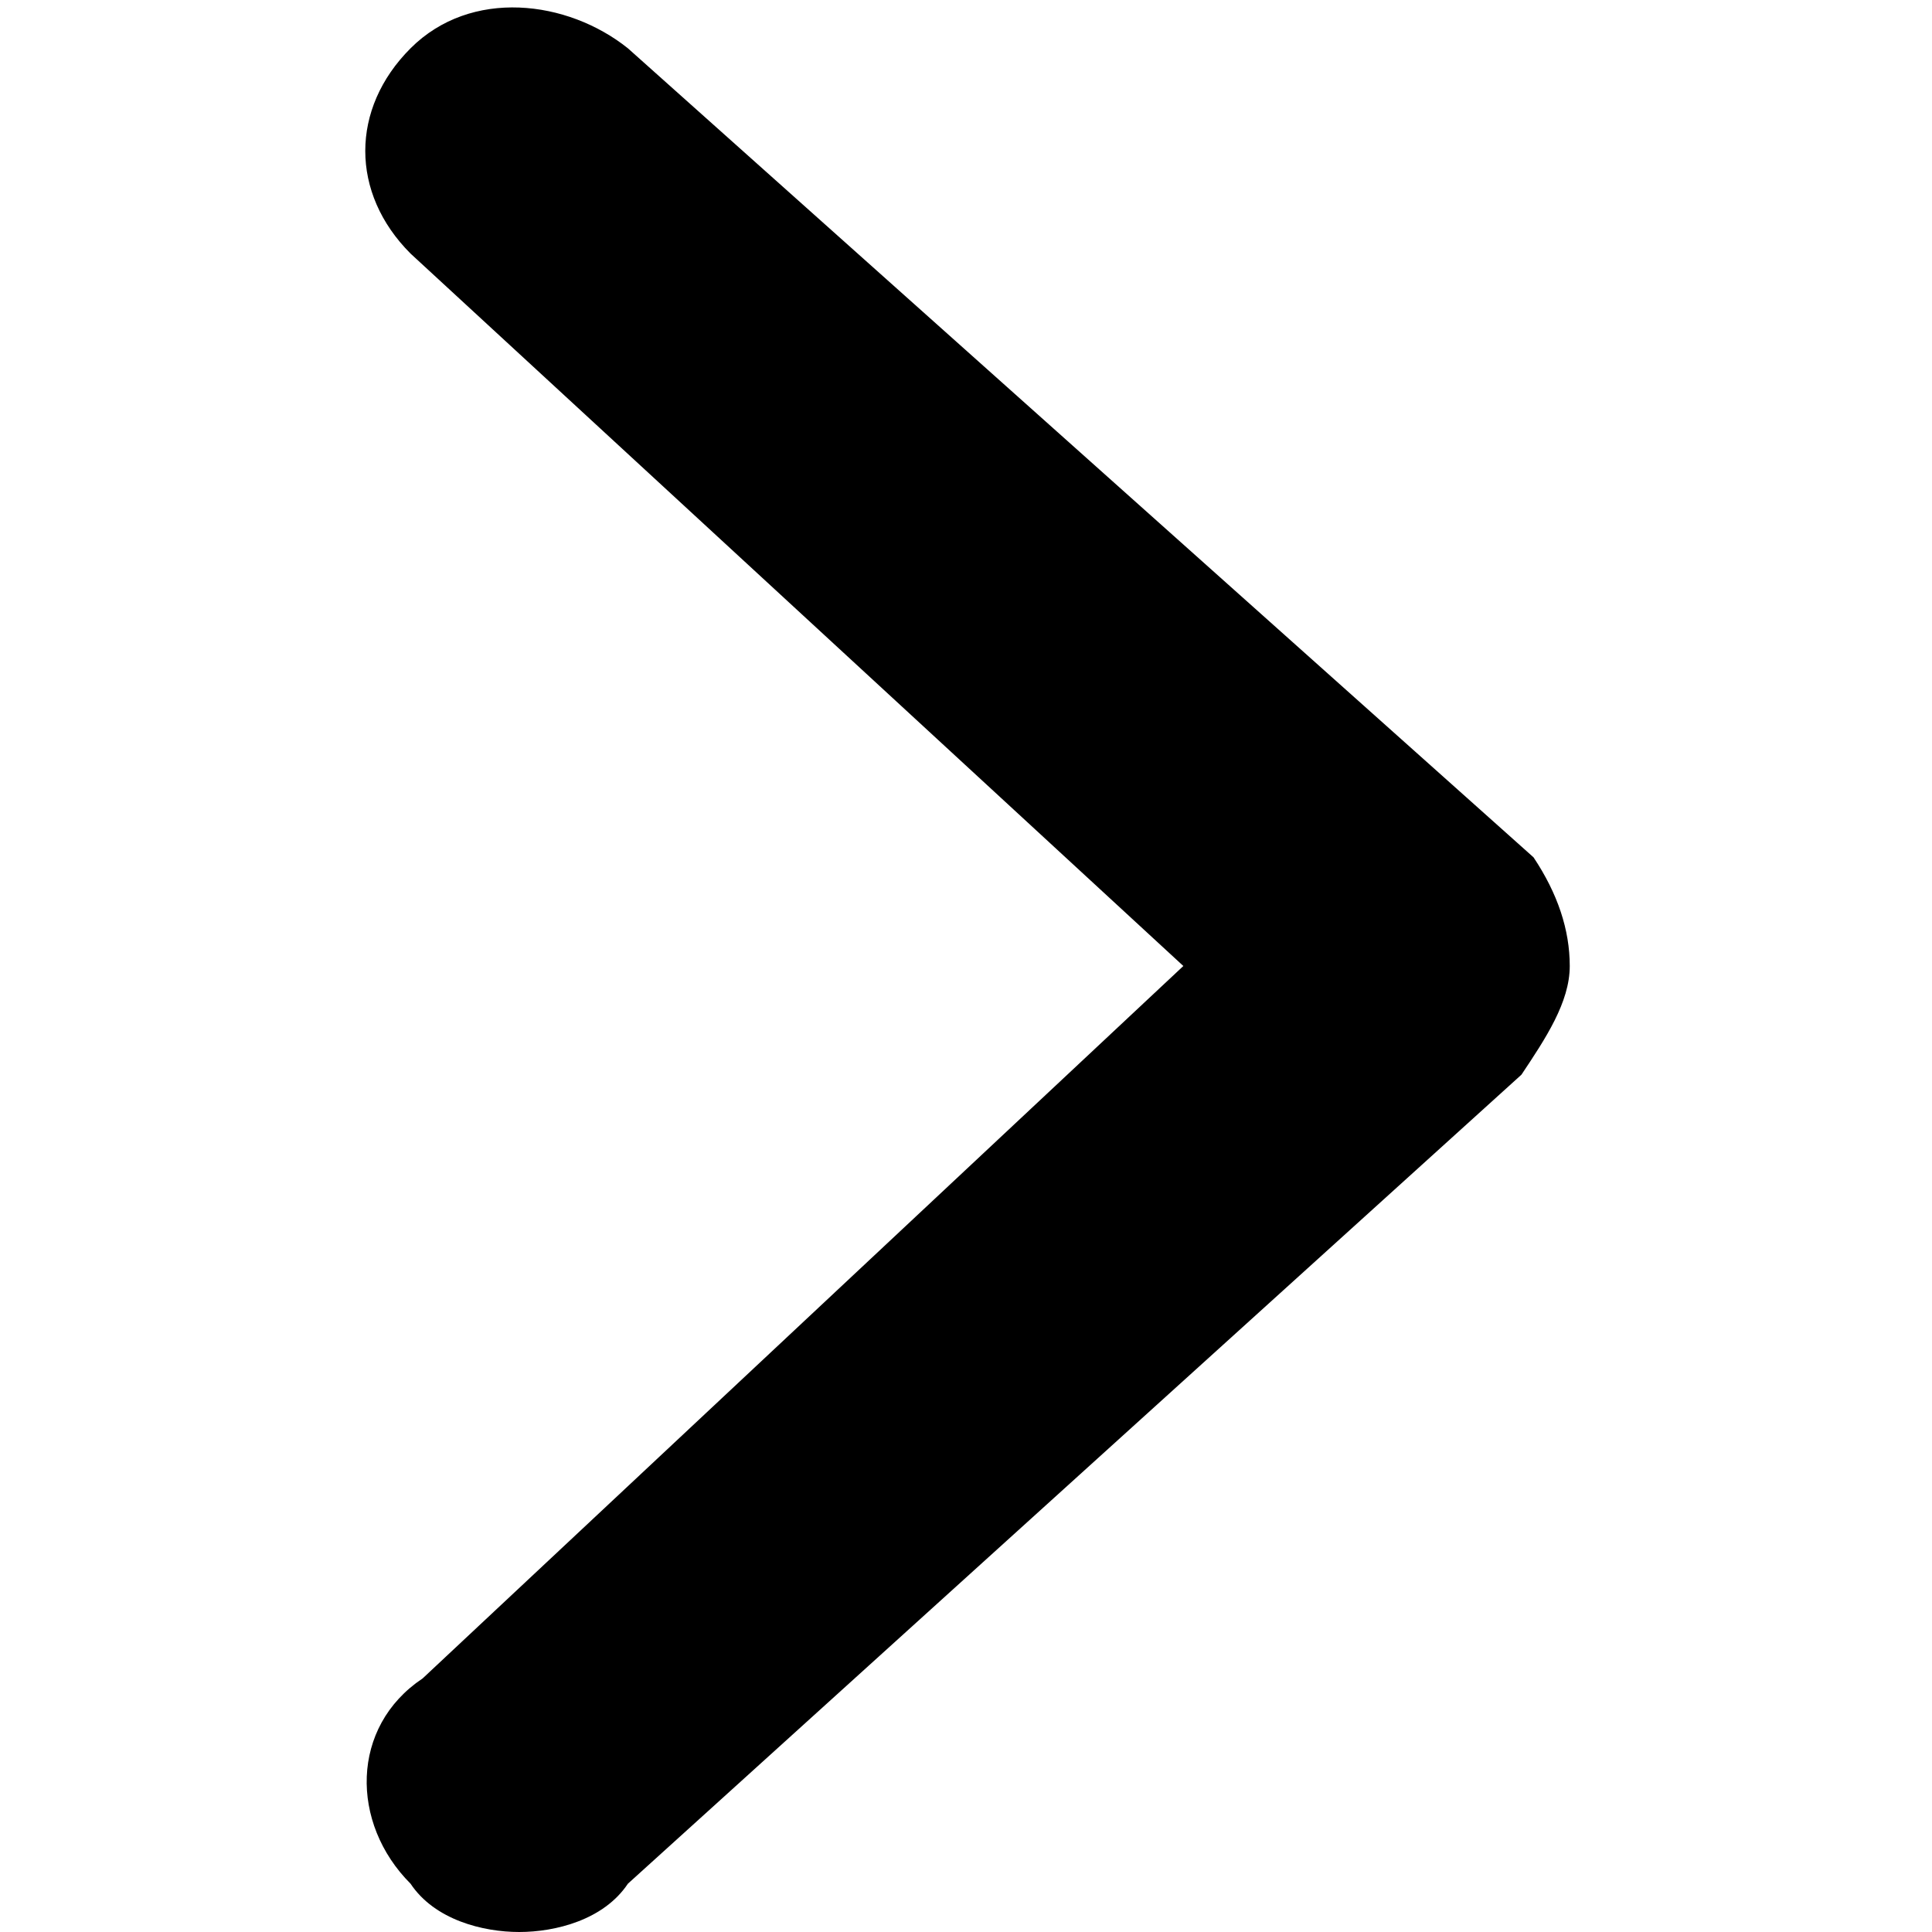 <svg version="1.1" xmlns="http://www.w3.org/2000/svg" viewBox="0 0 16 16">
<g>
	<path class="st0" d="M4.3,16c-0.3,0-0.7-0.1-0.9-0.4c-0.5-0.5-0.5-1.3,0.1-1.7L9.8,8L3.4,2.1c-0.5-0.5-0.5-1.2,0-1.7
		c0.5-0.5,1.3-0.4,1.8,0l7.5,6.7C12.9,7.4,13,7.7,13,8s-0.2,0.6-0.4,0.9l-7.4,6.7C5,15.9,4.6,16,4.3,16z"/>
</g>
</svg>
